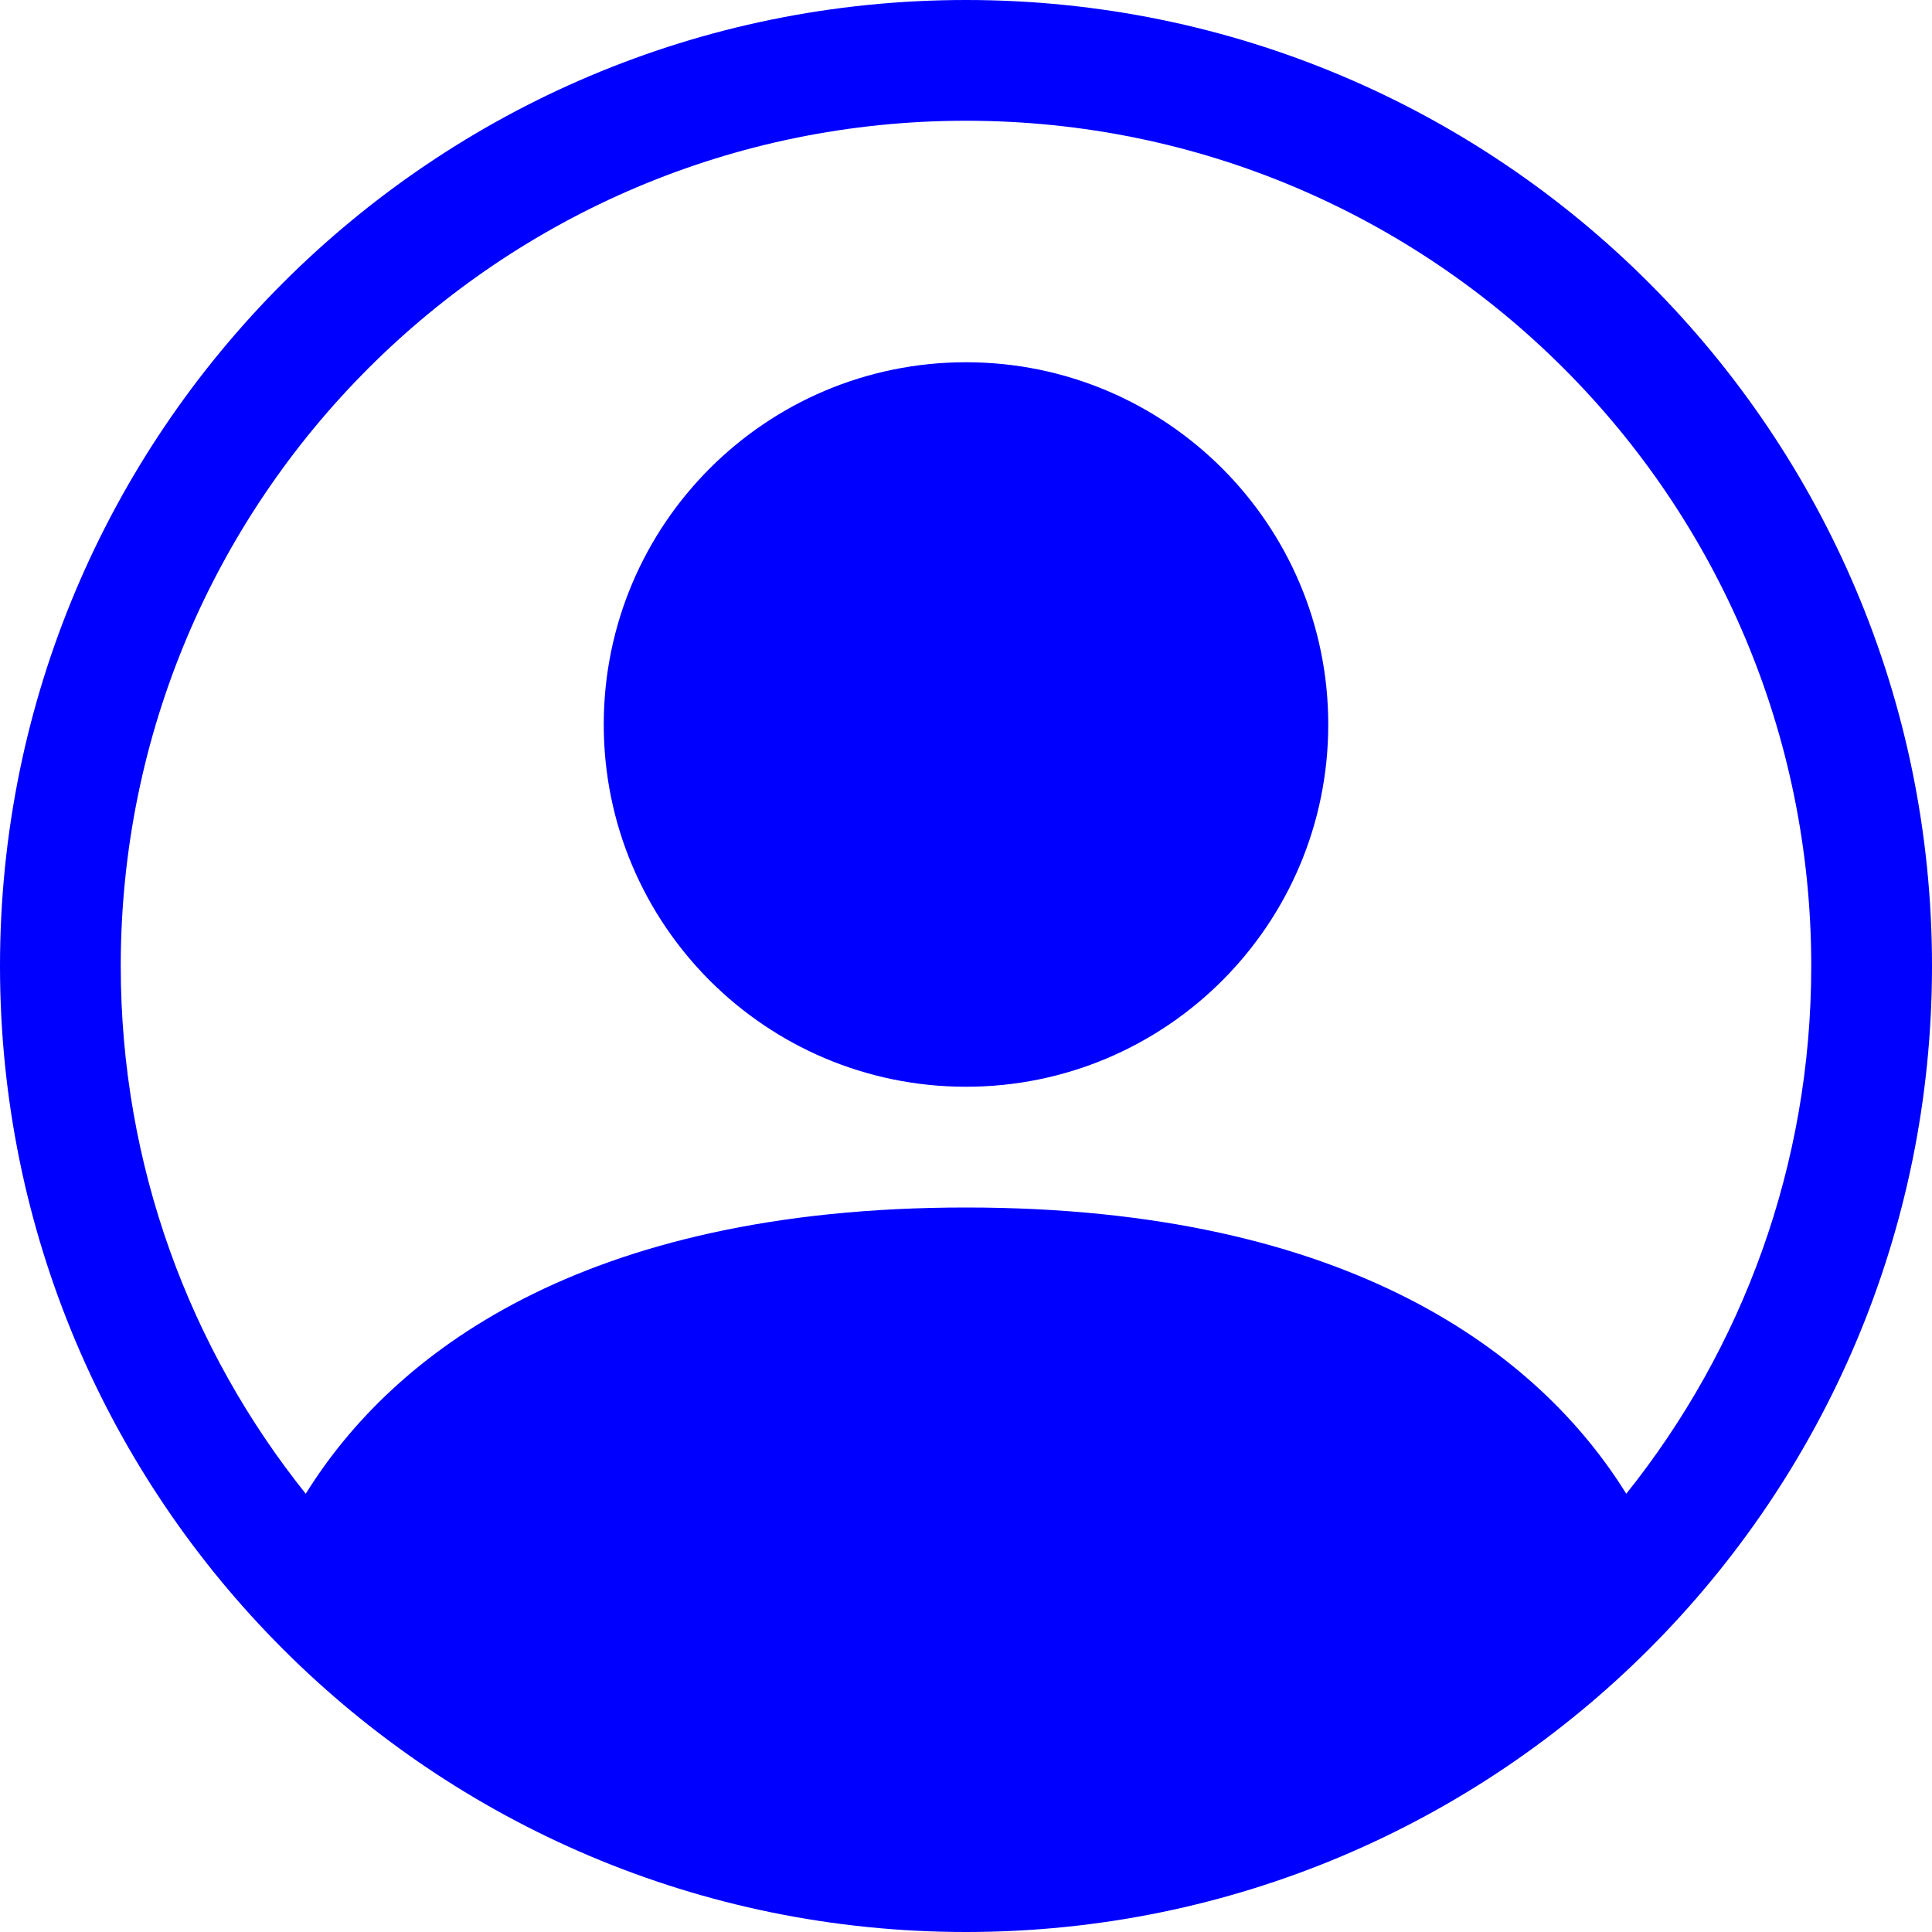 <svg width="36" height="36" viewBox="0 0 36 36" fill="none" xmlns="http://www.w3.org/2000/svg">
<path d="M24.75 13.5C24.75 17.228 21.728 20.25 18 20.25C14.272 20.25 11.25 17.228 11.25 13.5C11.25 9.772 14.272 6.75 18 6.75C21.728 6.75 24.75 9.772 24.75 13.5Z" fill="#0000FF"/>
<path fill-rule="evenodd" clip-rule="evenodd" d="M0 18C0 8.059 8.059 0 18 0C27.941 0 36 8.059 36 18C36 27.941 27.941 36 18 36C8.059 36 0 27.941 0 18ZM18 2.25C9.302 2.25 2.25 9.302 2.25 18C2.25 21.72 3.54 25.139 5.697 27.834C7.297 25.257 10.81 22.5 18 22.5C25.19 22.5 28.703 25.257 30.303 27.834C32.46 25.139 33.75 21.72 33.75 18C33.75 9.302 26.698 2.25 18 2.25Z" fill="#0000FF"/>
</svg>
